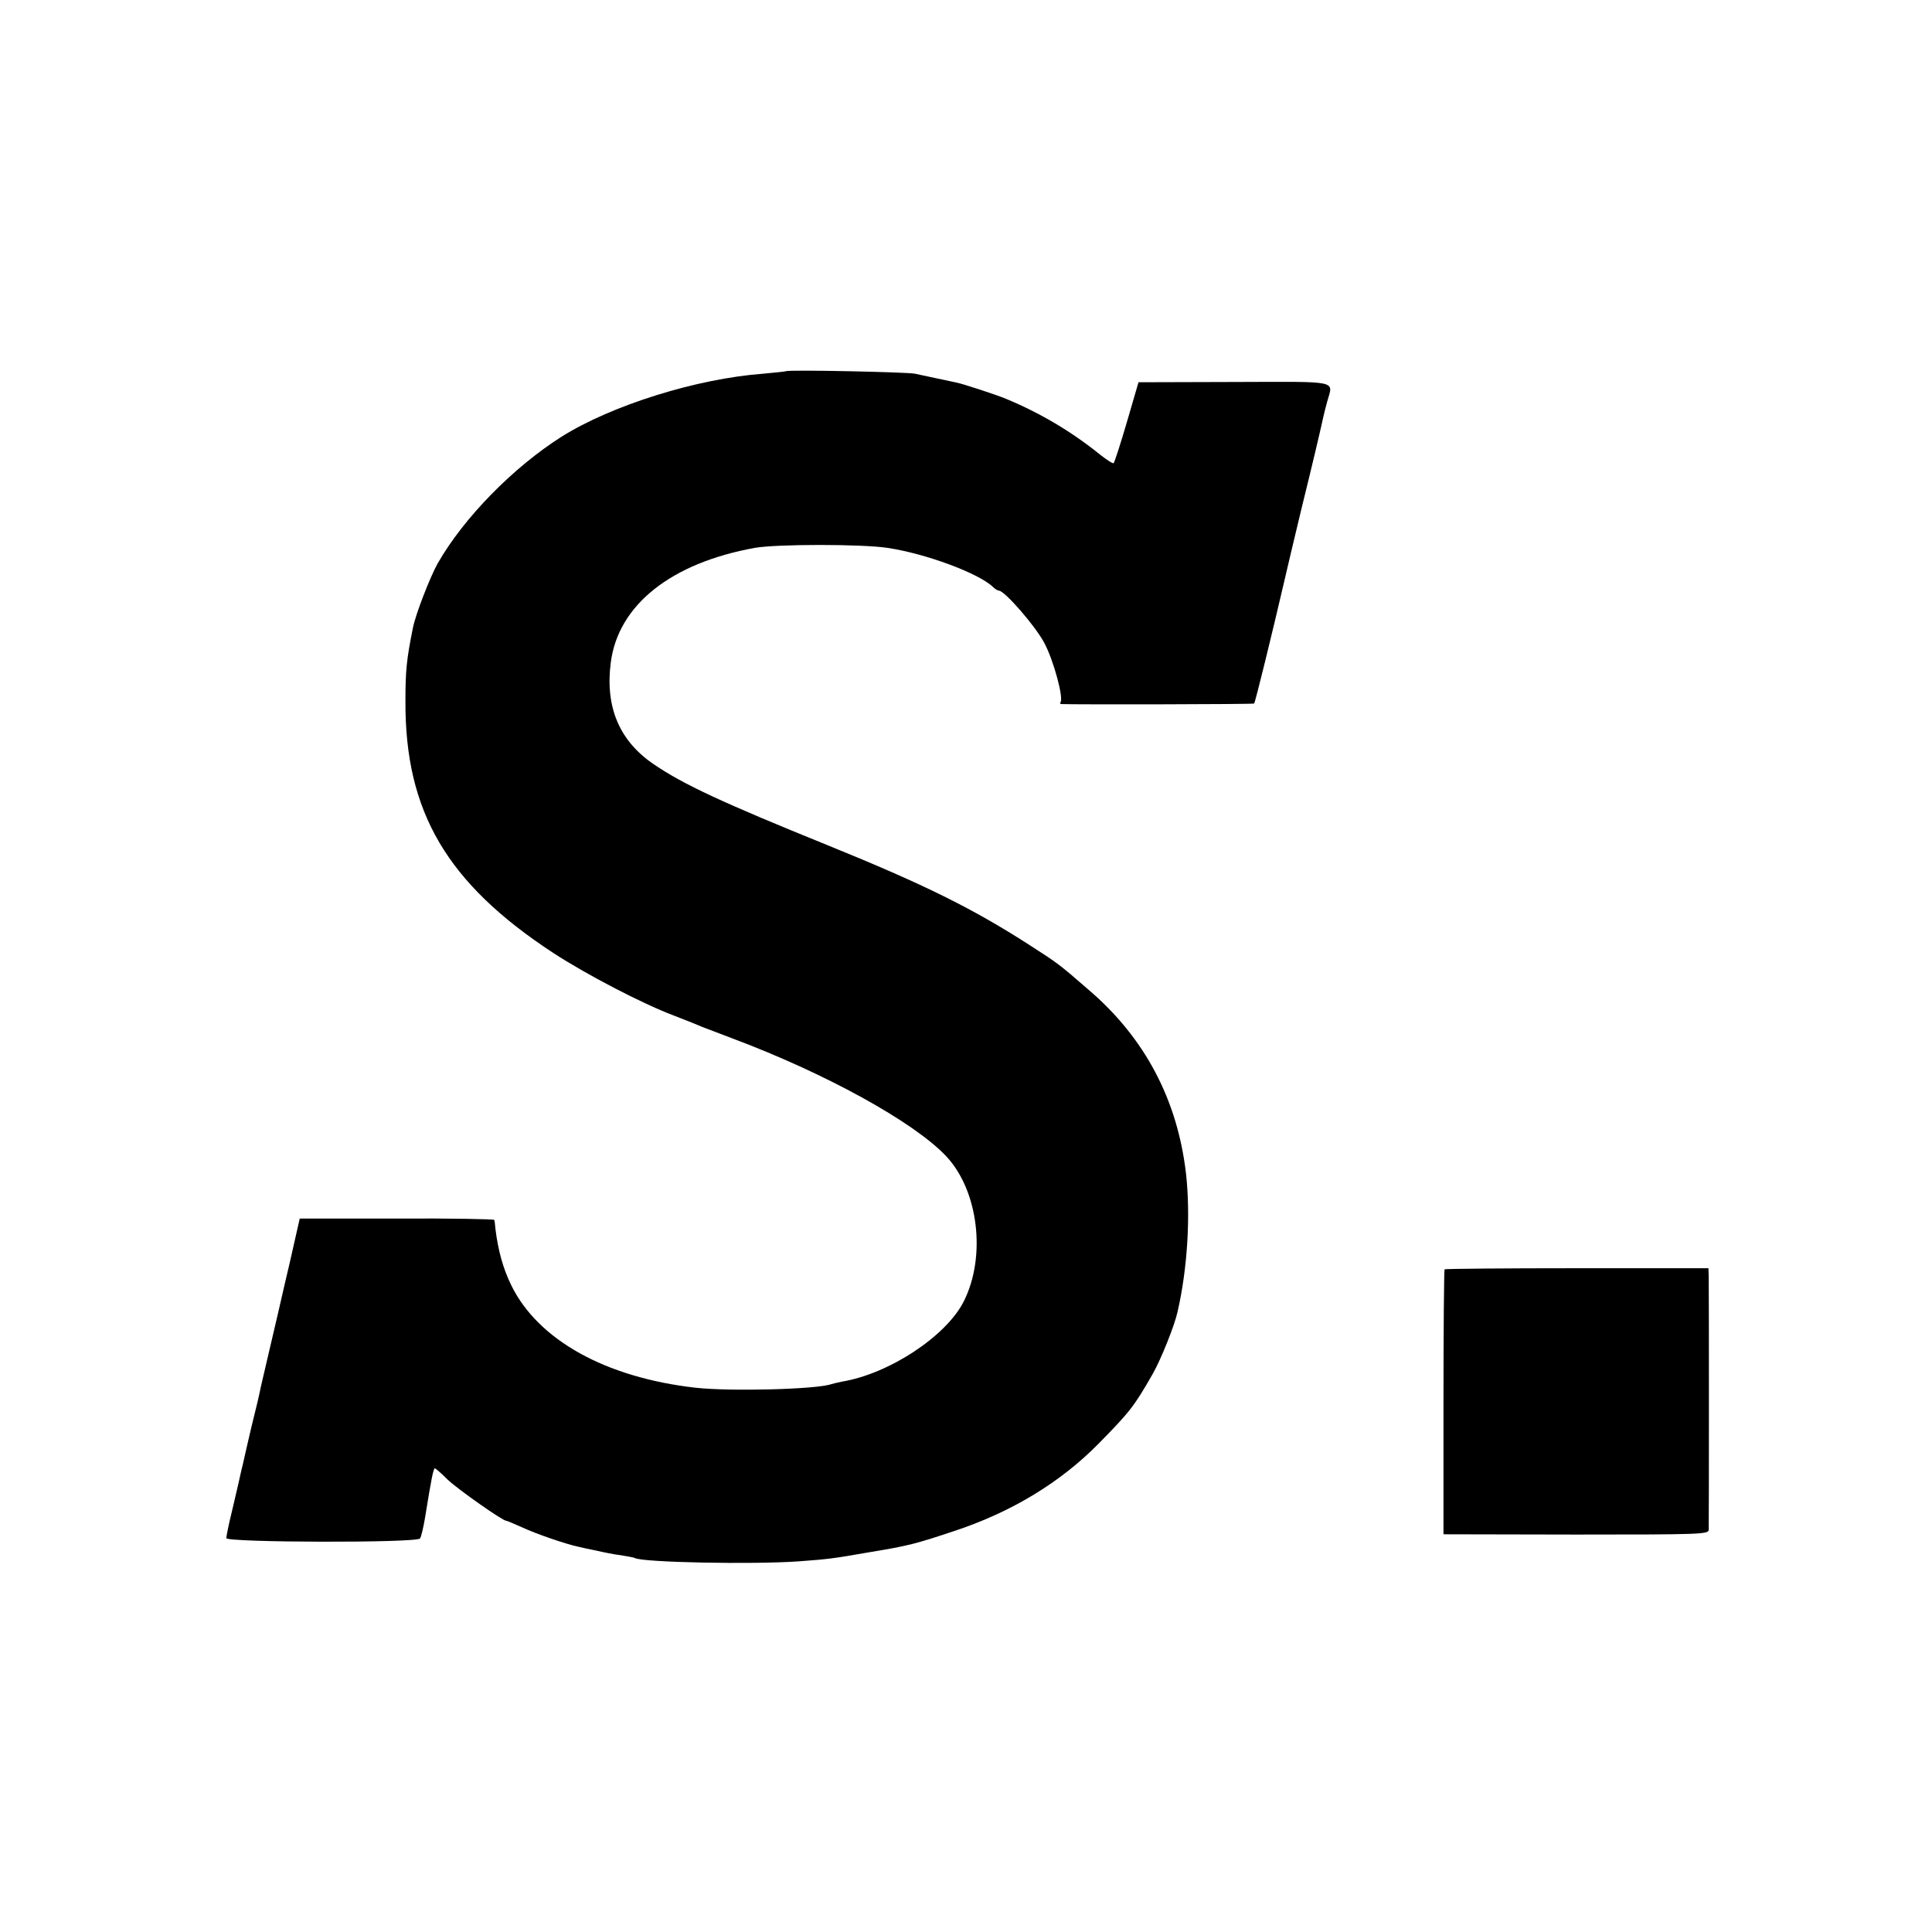 <svg xmlns="http://www.w3.org/2000/svg" width="933.333" height="933.333" preserveAspectRatio="xMidYMid meet" version="1.0" viewBox="0 0 700 700"><g fill="#000" stroke="none"><path d="M2848 5655 c-2 -1 -39 -5 -83 -9 -241 -18 -548 -114 -730 -228 -175 -111 -354 -293 -449 -459 -28 -50 -80 -184 -90 -234 -23 -115 -27 -154 -27 -265 -2 -401 150 -660 536 -913 120 -78 319 -182 435 -226 47 -18 94 -37 105 -42 11 -4 58 -22 105 -40 340 -127 661 -304 778 -428 117 -124 146 -363 64 -526 -63 -126 -271 -263 -442 -291 -14 -3 -31 -7 -38 -9 -53 -19 -365 -27 -492 -13 -326 37 -571 173 -668 372 -29 60 -47 123 -57 204 -1 15 -3 29 -4 32 0 3 -159 6 -353 5 l-352 0 -17 -75 c-9 -41 -26 -115 -38 -165 -11 -49 -34 -148 -51 -220 -17 -71 -32 -139 -35 -150 -7 -34 -12 -57 -34 -145 -11 -47 -25 -107 -31 -135 -7 -27 -13 -57 -15 -65 -2 -8 -13 -55 -24 -103 -12 -48 -21 -93 -21 -100 0 -16 691 -18 702 -1 4 6 12 39 18 75 23 142 30 179 36 179 2 0 23 -18 46 -41 38 -36 199 -149 212 -149 3 0 29 -11 58 -24 51 -24 163 -62 203 -70 11 -3 40 -9 65 -14 25 -6 65 -14 90 -17 24 -4 47 -8 50 -10 27 -16 428 -24 595 -12 107 8 124 10 255 33 141 23 170 31 305 76 210 69 387 177 525 317 114 116 129 135 197 254 30 53 78 173 89 222 37 159 48 353 31 504 -31 266 -149 491 -353 665 -108 94 -113 97 -214 162 -205 132 -380 219 -730 361 -385 156 -524 221 -630 293 -126 85 -178 208 -157 370 27 208 218 360 522 415 80 14 388 14 480 0 141 -21 333 -93 383 -142 7 -7 17 -13 21 -13 21 0 133 -129 165 -190 34 -64 71 -202 58 -215 -3 -3 -1 -5 4 -6 46 -2 695 -1 698 2 4 4 66 257 107 434 10 44 39 166 64 270 41 166 68 281 80 336 2 9 8 34 14 55 21 77 50 71 -336 70 l-348 -1 -42 -144 c-23 -79 -45 -146 -48 -149 -2 -3 -24 11 -47 29 -105 85 -218 152 -343 204 -36 15 -155 54 -180 59 -27 6 -124 26 -150 32 -28 6 -461 15 -467 9z" transform="translate(0,700) scale(0.1,-0.1)"/><path d="M5234 2401 c-2 -2 -4 -219 -4 -482 l0 -478 480 -1 c452 0 480 1 481 17 1 24 1 880 0 918 l-1 30 -476 0 c-262 0 -478 -2 -480 -4z" transform="translate(0,700) scale(0.1,-0.1)"/></g></svg>
